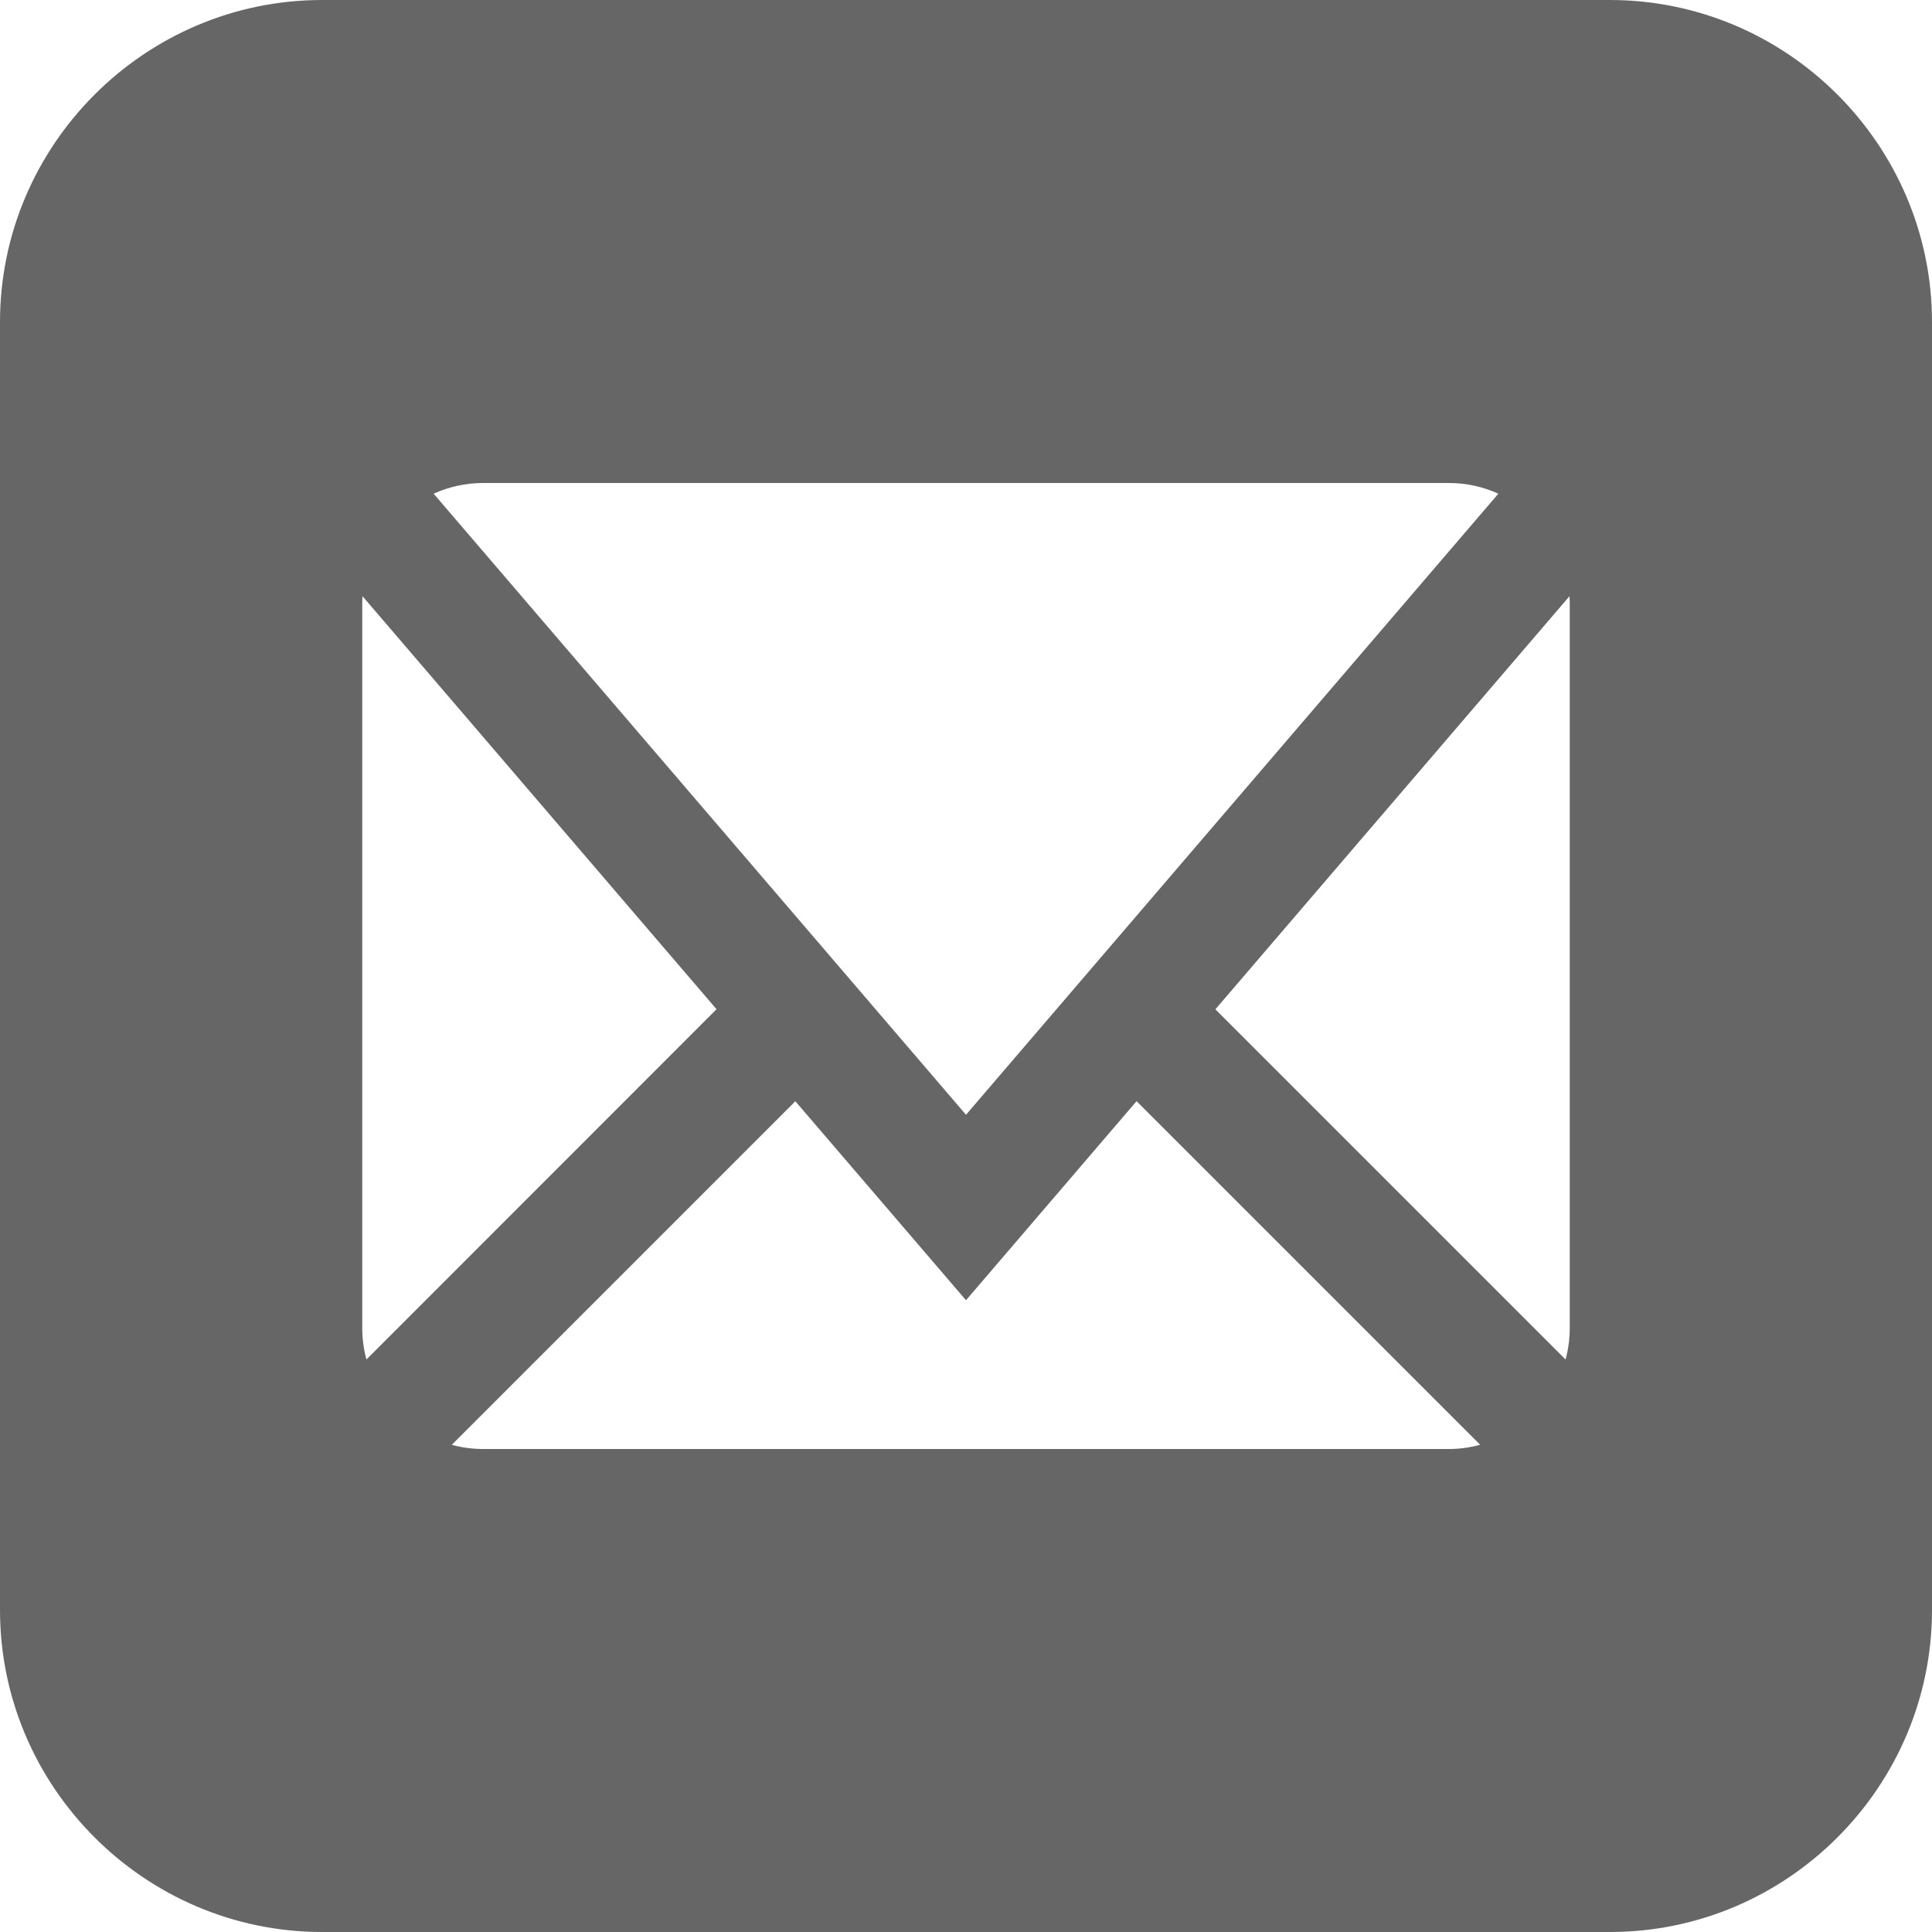 <?xml version="1.0" encoding="utf-8"?> <!-- Generator: IcoMoon.io --> <!DOCTYPE svg PUBLIC "-//W3C//DTD SVG 1.1//EN" "http://www.w3.org/Graphics/SVG/1.1/DTD/svg11.dtd"> <svg width="24" height="24" viewBox="0 0 24 24" xmlns="http://www.w3.org/2000/svg" xmlns:xlink="http://www.w3.org/1999/xlink" fill="#666666"><g><path d="M 19.999,0L 4.001,0 C 1.8,0,0,1.8,0,4l0,16 C0,22.2, 1.8,24, 4.001,24l 15.999,0 C 22.201,24, 24,22.2, 24,20L 24,4 C 24,1.8, 22.201,0, 19.999,0z M 6,6l 12,0 c 0.214,0, 0.422,0.046, 0.613,0.133 L 12,13.848L 5.387,6.133C 5.578,6.046, 5.786,6, 6,6z M 4.5,16.5L 4.5,7.5 c0-0.031, 0.001-0.063, 0.003-0.094l 4.398,5.131 L 4.552,16.888C 4.518,16.763, 4.5,16.633, 4.5,16.5z M 18,18L 6,18 c-0.133,0-0.263-0.018-0.388-0.052l 4.268-4.268L 12,16.152 l 2.119-2.473l 4.268,4.268C 18.263,17.982, 18.133,18, 18,18z M 19.5,16.5c0,0.133-0.018,0.262-0.052,0.388l-4.35-4.35L 19.497,7.406 c 0.002,0.031, 0.003,0.062, 0.003,0.094L 19.5,16.5 z"></path></g></svg>